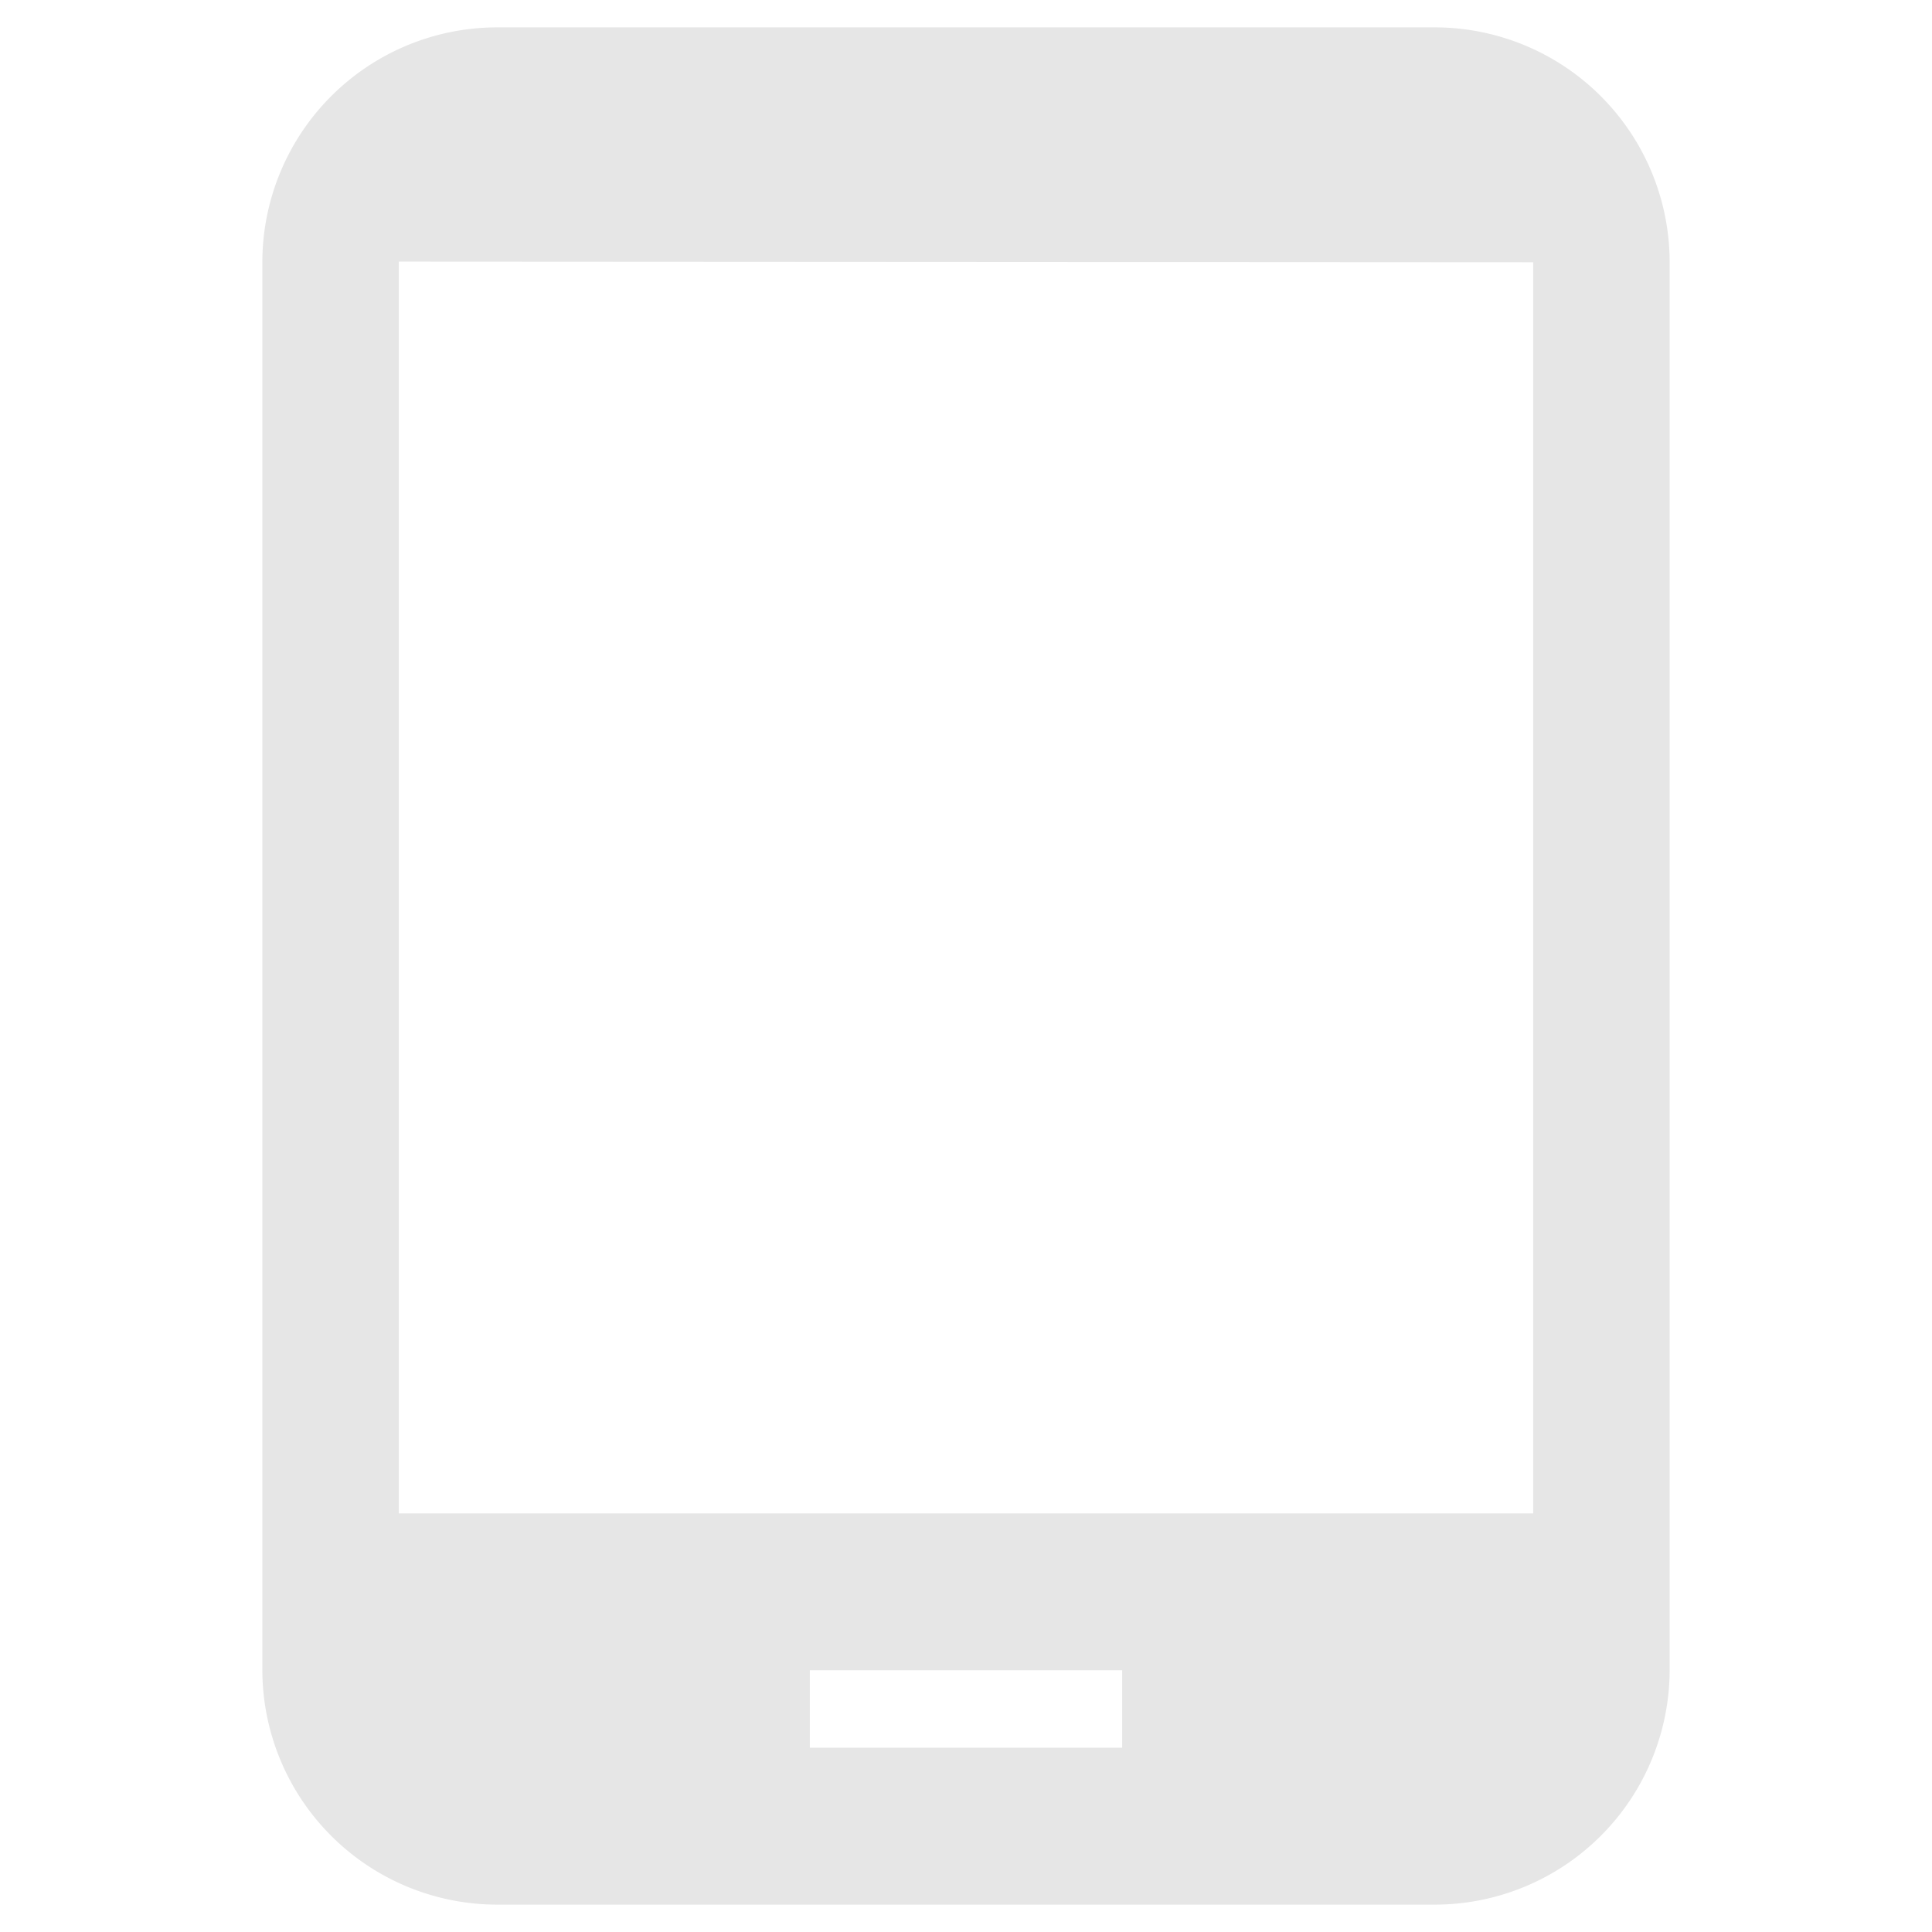 <?xml version="1.0" encoding="UTF-8" standalone="no"?>
<svg
   xmlns:dc="http://purl.org/dc/elements/1.1/"
   xmlns:cc="http://creativecommons.org/ns#"
   xmlns:rdf="http://www.w3.org/1999/02/22-rdf-syntax-ns#"
   xmlns:svg="http://www.w3.org/2000/svg"
   xmlns="http://www.w3.org/2000/svg"
   xmlns:sodipodi="http://sodipodi.sourceforge.net/DTD/sodipodi-0.dtd"
   xmlns:inkscape="http://www.inkscape.org/namespaces/inkscape"
   width="24"
   height="24"
   version="1.1"
   id="svg26"
   sodipodi:docname="tablet.svg"
   inkscape:version="0.92.4 (5da689c313, 2019-01-14)">
  <sodipodi:namedview
     pagecolor="#ffffff"
     bordercolor="#666666"
     borderopacity="1"
     objecttolerance="10"
     gridtolerance="10"
     guidetolerance="10"
     inkscape:pageopacity="0"
     inkscape:pageshadow="2"
     inkscape:window-width="1138"
     inkscape:window-height="480"
     id="namedview28"
     showgrid="false"
     inkscape:zoom="9.8333333"
     inkscape:cx="1.0677966"
     inkscape:cy="12"
     inkscape:window-x="0"
     inkscape:window-y="25"
     inkscape:window-maximized="0"
     inkscape:current-layer="svg26" />
  <defs
     id="defs22">
    <linearGradient
       id="c">
      <stop
         offset="0"
         id="stop2" />
      <stop
         offset="1"
         stop-opacity="0"
         id="stop4" />
    </linearGradient>
    <linearGradient
       id="d">
      <stop
         offset="0"
         id="stop7" />
      <stop
         offset="1"
         stop-opacity="0"
         id="stop9" />
    </linearGradient>
    <linearGradient
       id="a">
      <stop
         offset="0"
         stop-color="#fff"
         id="stop12" />
      <stop
         offset="1"
         stop-color="#b3b3b3"
         id="stop14" />
    </linearGradient>
    <linearGradient
       id="b">
      <stop
         offset="0"
         stop-color="#333"
         id="stop17" />
      <stop
         offset="1"
         stop-color="#666"
         id="stop19" />
    </linearGradient>
  </defs>
  <path
     d="M 6.17,0.34 A 2.919,2.919 0 0 0 3.259,3.259 V 20.74 a 2.919,2.919 0 0 0 2.91,2.92 H 17.83 a 2.919,2.919 0 0 0 2.911,-2.92 V 3.26 A 2.919,2.919 0 0 0 17.831,0.34 Z M 4.954,3.25 19.046,3.258 V 18.8 H 4.954 Z m 5.106,17.498 h 3.88 v 0.963 h -3.88 z"
     id="path24"
     inkscape:connector-curvature="0"
     style="fill:#e6e6e6" />
</svg>
